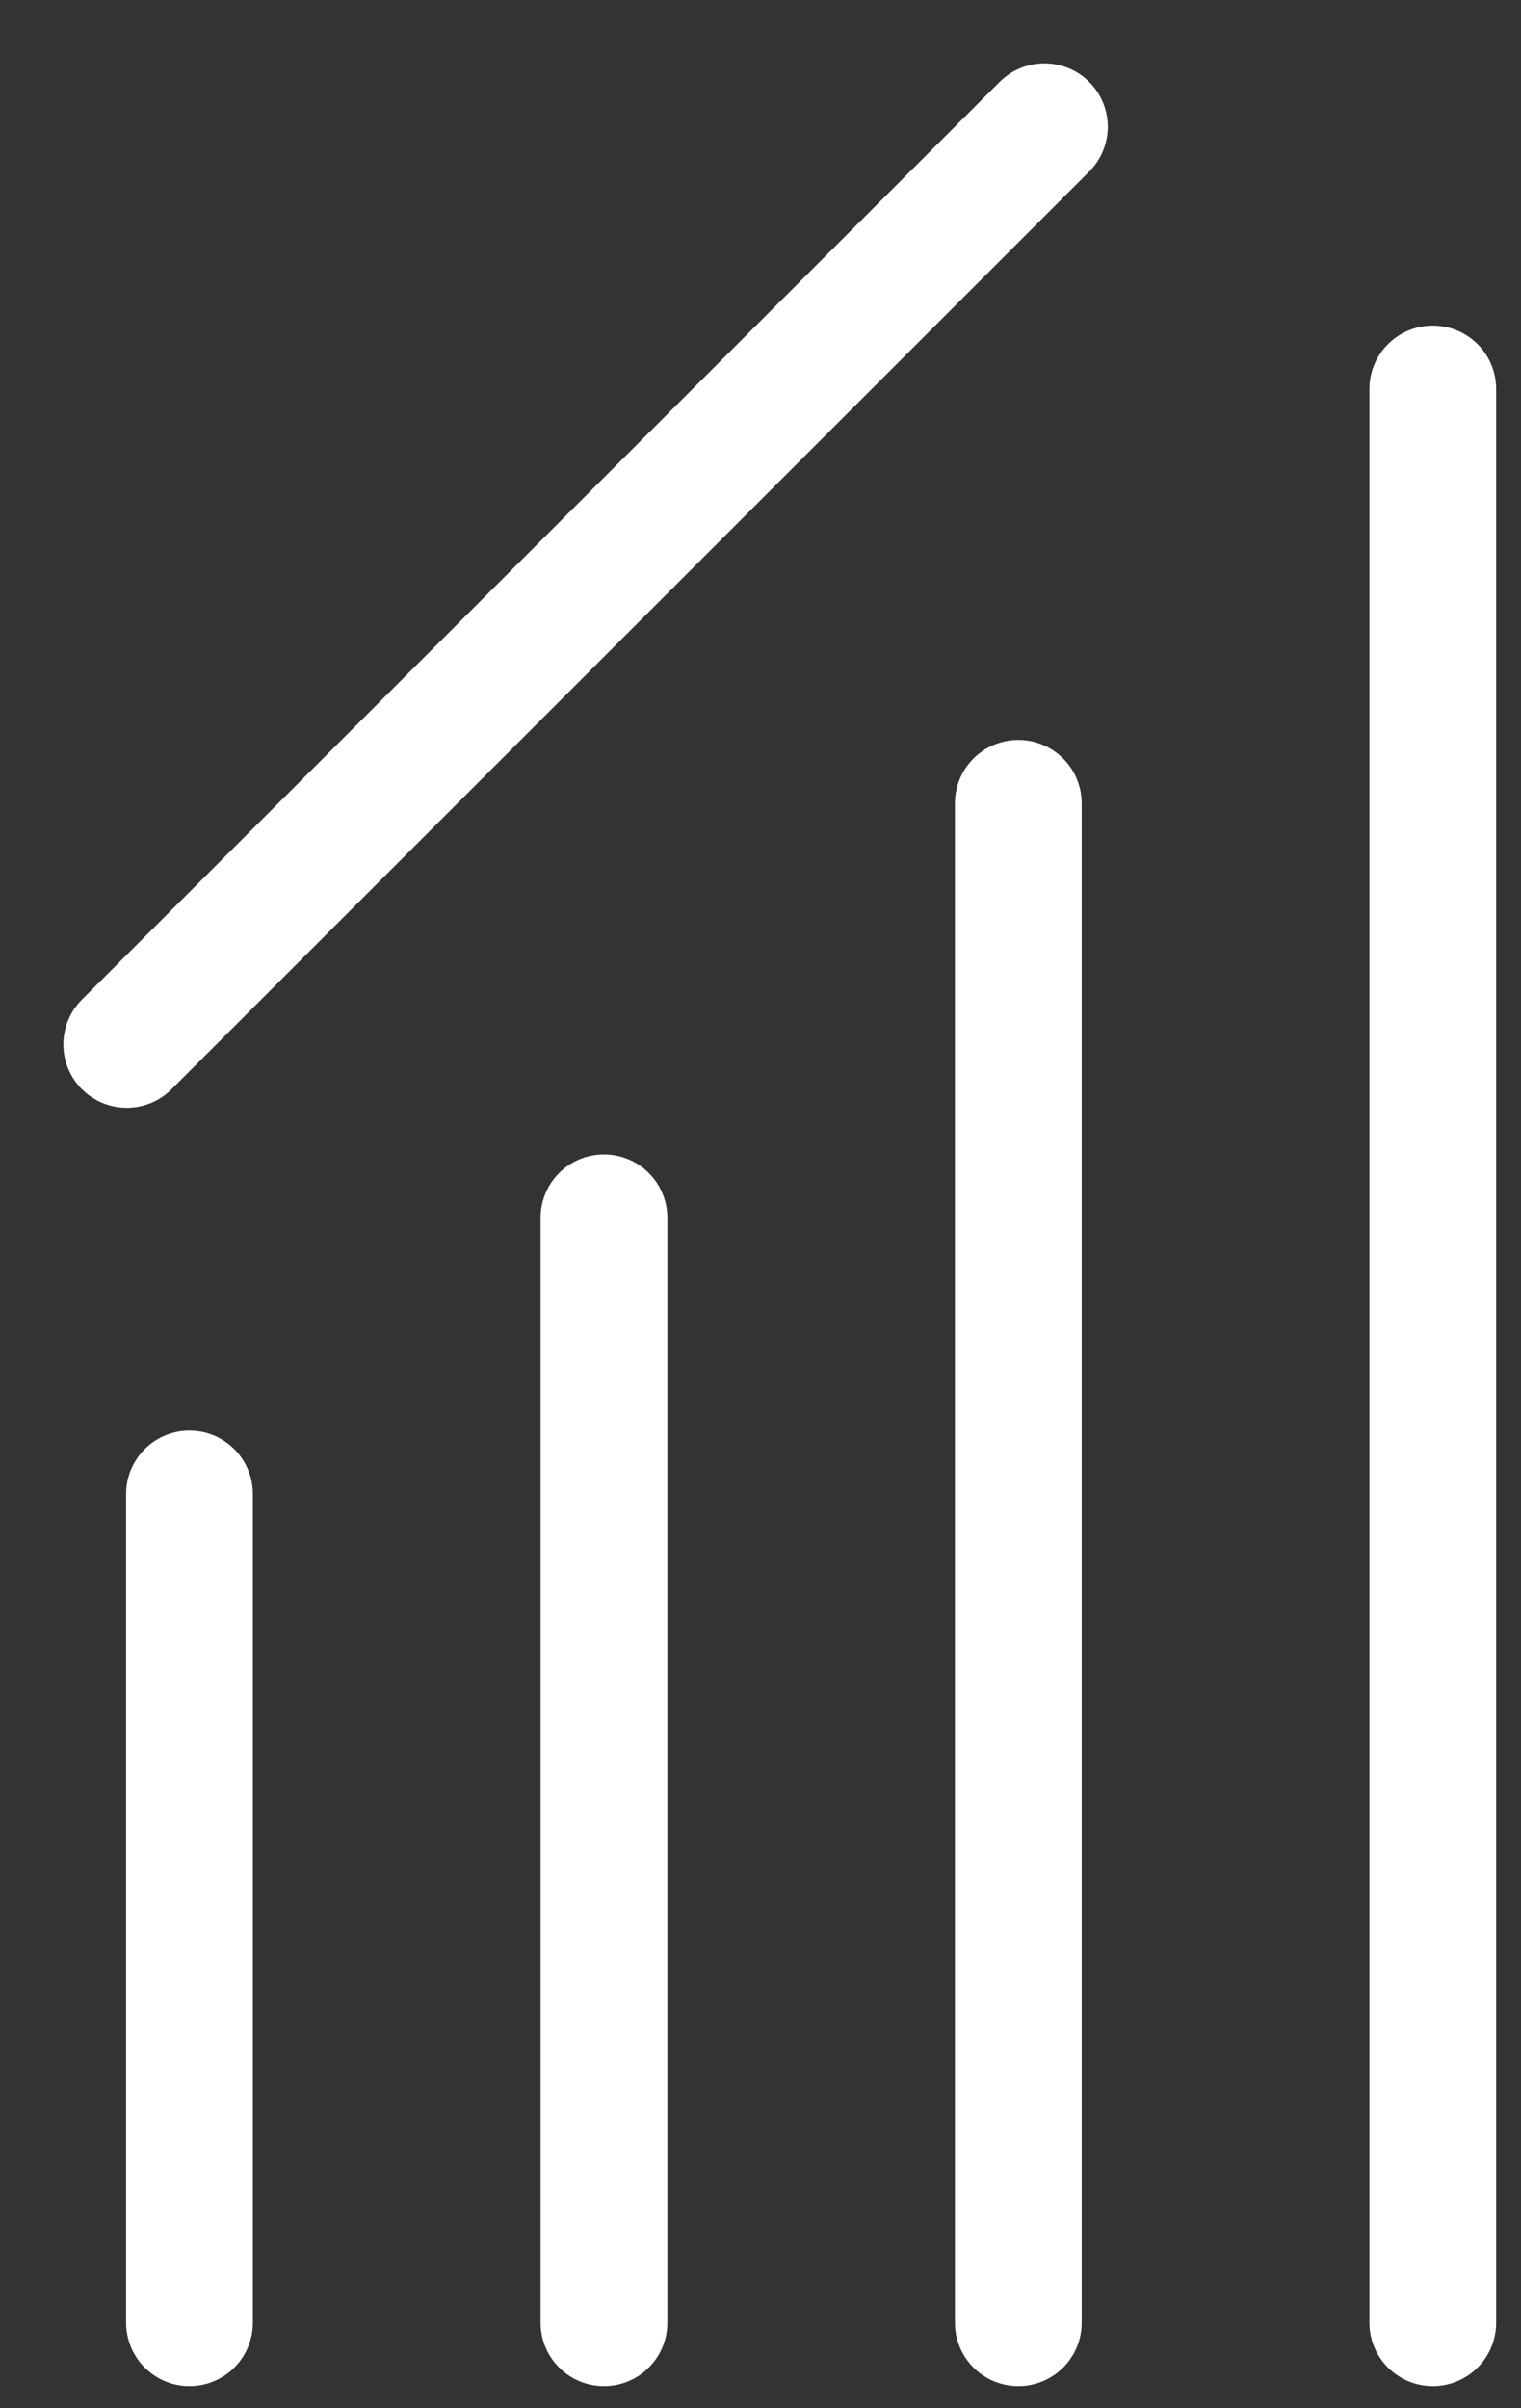 <svg width="12" height="19" viewBox="0 0 12 19" fill="none" xmlns="http://www.w3.org/2000/svg">
<rect x="0" y="0" width="12" height="19" fill="#333333" stroke="none"/>
<path d="M8.034 18.326L8.034 6.338" stroke="white" stroke-linecap="round" stroke-linejoin="round"/>
<path d="M11.304 18.326L11.304 3.069" stroke="white" stroke-linecap="round" stroke-linejoin="round"/>
<path d="M4.765 18.326L4.765 9.608" stroke="white" stroke-linecap="round" stroke-linejoin="round"/>
<path d="M1.495 18.326L1.495 11.787" stroke="white" stroke-linecap="round" stroke-linejoin="round"/>
<path d="M1 8.24L8.24 1" stroke="white" stroke-linecap="round" stroke-linejoin="round"/>
</svg>
